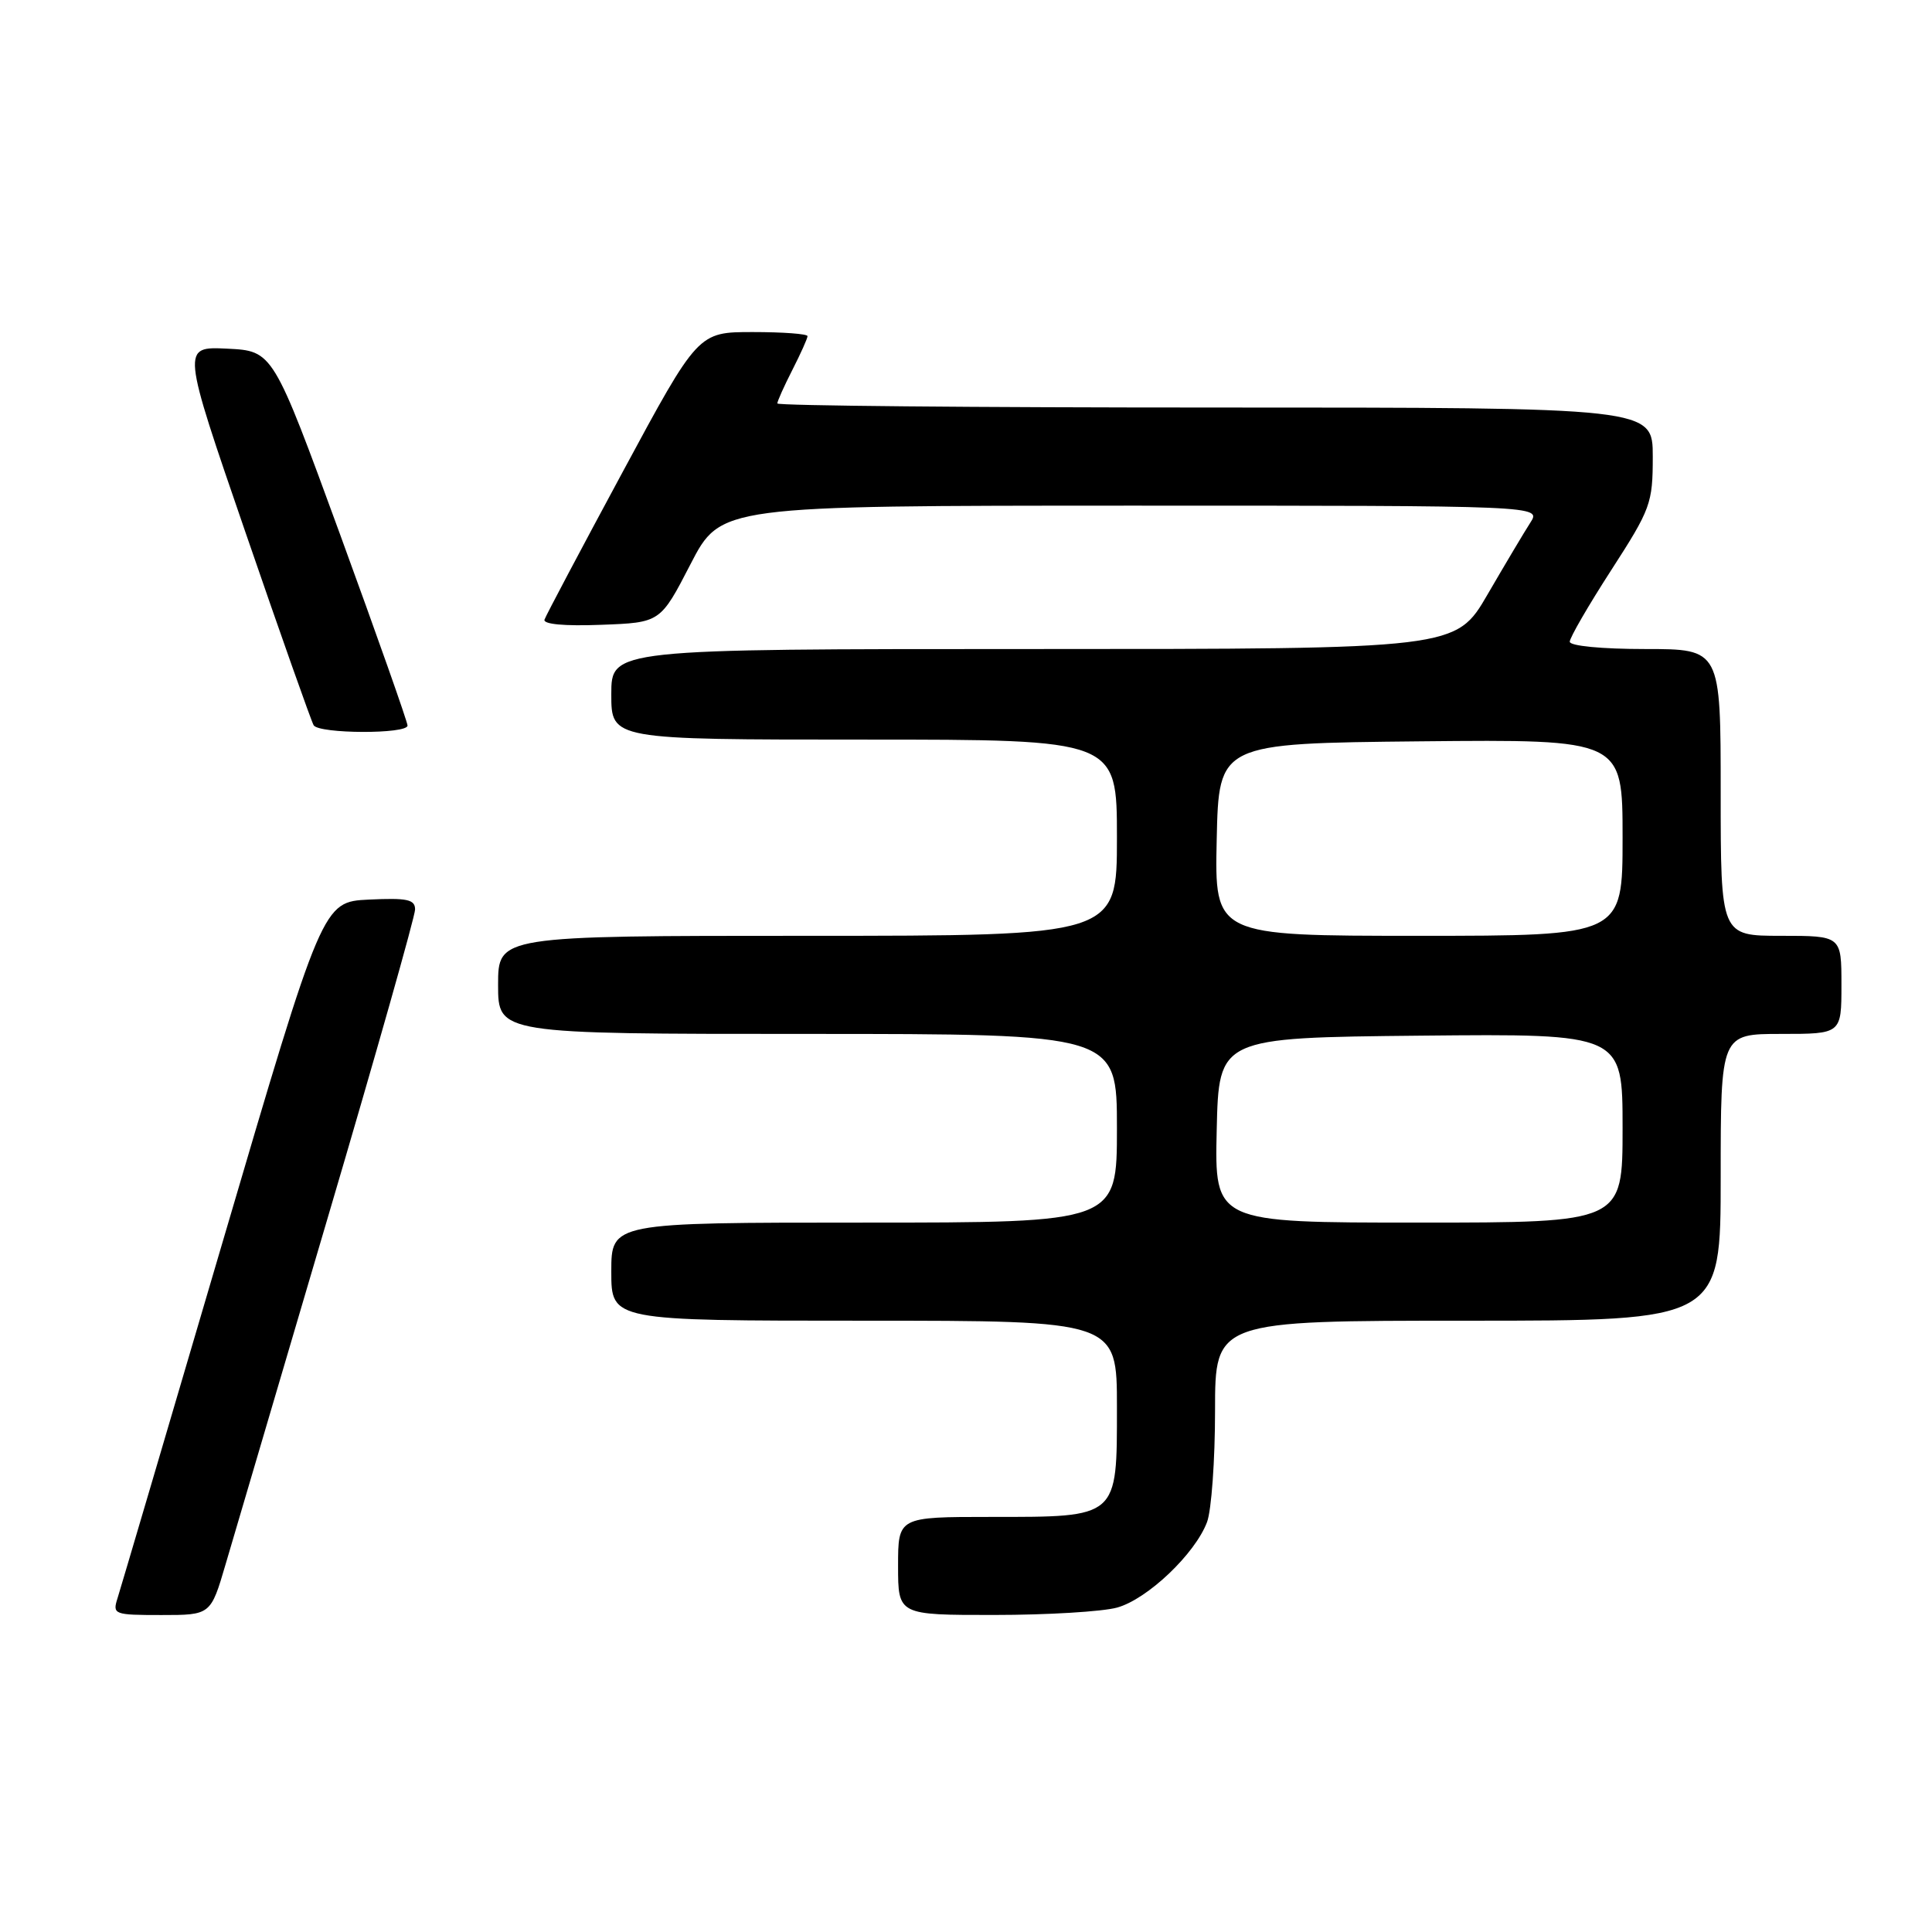 <?xml version="1.0" encoding="UTF-8" standalone="no"?>
<!DOCTYPE svg PUBLIC "-//W3C//DTD SVG 1.1//EN" "http://www.w3.org/Graphics/SVG/1.1/DTD/svg11.dtd" >
<svg xmlns="http://www.w3.org/2000/svg" xmlns:xlink="http://www.w3.org/1999/xlink" version="1.1" viewBox="0 0 256 256">
 <g >
 <path fill="currentColor"
d=" M 29.90 207.25 C 30.99 203.54 37.09 182.86 43.44 161.31 C 49.80 139.76 55.00 121.40 55.00 120.51 C 55.00 119.18 53.96 118.96 48.88 119.20 C 42.75 119.50 42.75 119.50 29.51 164.53 C 22.23 189.29 15.96 210.55 15.57 211.78 C 14.89 213.92 15.10 214.00 21.39 214.00 C 27.92 214.00 27.92 214.00 29.90 207.25 Z  M 148.03 213.01 C 152.05 211.89 158.36 205.89 159.94 201.68 C 160.52 200.14 161.00 193.50 161.00 186.93 C 161.00 175.00 161.00 175.00 194.50 175.00 C 228.00 175.00 228.00 175.00 228.00 156.00 C 228.00 137.00 228.00 137.00 236.00 137.00 C 244.00 137.00 244.00 137.00 244.00 130.50 C 244.00 124.00 244.00 124.00 236.00 124.00 C 228.00 124.00 228.00 124.00 228.00 105.00 C 228.00 86.00 228.00 86.00 218.00 86.00 C 212.24 86.00 208.00 85.59 208.00 85.03 C 208.00 84.50 210.47 80.23 213.50 75.54 C 218.73 67.44 219.00 66.70 219.00 60.51 C 219.00 54.00 219.00 54.00 161.00 54.00 C 129.10 54.00 103.00 53.76 103.00 53.46 C 103.00 53.16 103.90 51.16 105.00 49.00 C 106.10 46.84 107.00 44.84 107.00 44.54 C 107.00 44.24 103.74 44.00 99.75 44.00 C 92.50 44.00 92.50 44.00 82.50 62.55 C 77.00 72.75 72.34 81.55 72.15 82.10 C 71.94 82.71 74.77 82.98 79.65 82.79 C 87.50 82.50 87.50 82.50 91.50 74.75 C 95.50 67.01 95.50 67.01 149.87 67.00 C 204.23 67.00 204.23 67.00 202.78 69.25 C 201.98 70.49 199.44 74.76 197.12 78.75 C 192.91 86.00 192.91 86.00 136.96 86.00 C 81.00 86.00 81.00 86.00 81.00 92.00 C 81.00 98.00 81.00 98.00 114.50 98.00 C 148.00 98.00 148.00 98.00 148.00 111.00 C 148.00 124.00 148.00 124.00 107.00 124.00 C 66.00 124.00 66.00 124.00 66.00 130.50 C 66.00 137.00 66.00 137.00 107.00 137.00 C 148.00 137.00 148.00 137.00 148.00 149.50 C 148.00 162.00 148.00 162.00 114.50 162.00 C 81.00 162.00 81.00 162.00 81.00 168.50 C 81.00 175.00 81.00 175.00 114.50 175.00 C 148.00 175.00 148.00 175.00 148.00 186.44 C 148.00 201.21 148.24 201.00 131.28 201.00 C 119.00 201.00 119.00 201.00 119.00 207.50 C 119.00 214.00 119.00 214.00 131.75 213.99 C 138.76 213.99 146.09 213.55 148.03 213.01 Z  M 54.00 96.14 C 54.00 95.67 49.99 84.31 45.09 70.89 C 36.17 46.50 36.17 46.50 30.11 46.20 C 24.05 45.91 24.05 45.91 32.53 70.55 C 37.19 84.11 41.26 95.60 41.56 96.10 C 42.27 97.25 54.00 97.29 54.00 96.14 Z  M 161.22 149.75 C 161.50 137.50 161.50 137.50 188.25 137.23 C 215.00 136.97 215.00 136.97 215.00 149.48 C 215.00 162.00 215.00 162.00 187.97 162.00 C 160.94 162.00 160.94 162.00 161.22 149.75 Z  M 161.22 111.25 C 161.50 98.50 161.50 98.50 188.25 98.23 C 215.00 97.97 215.00 97.97 215.00 110.98 C 215.00 124.00 215.00 124.00 187.97 124.00 C 160.94 124.00 160.94 124.00 161.22 111.25 Z "/>
</g>
</svg>